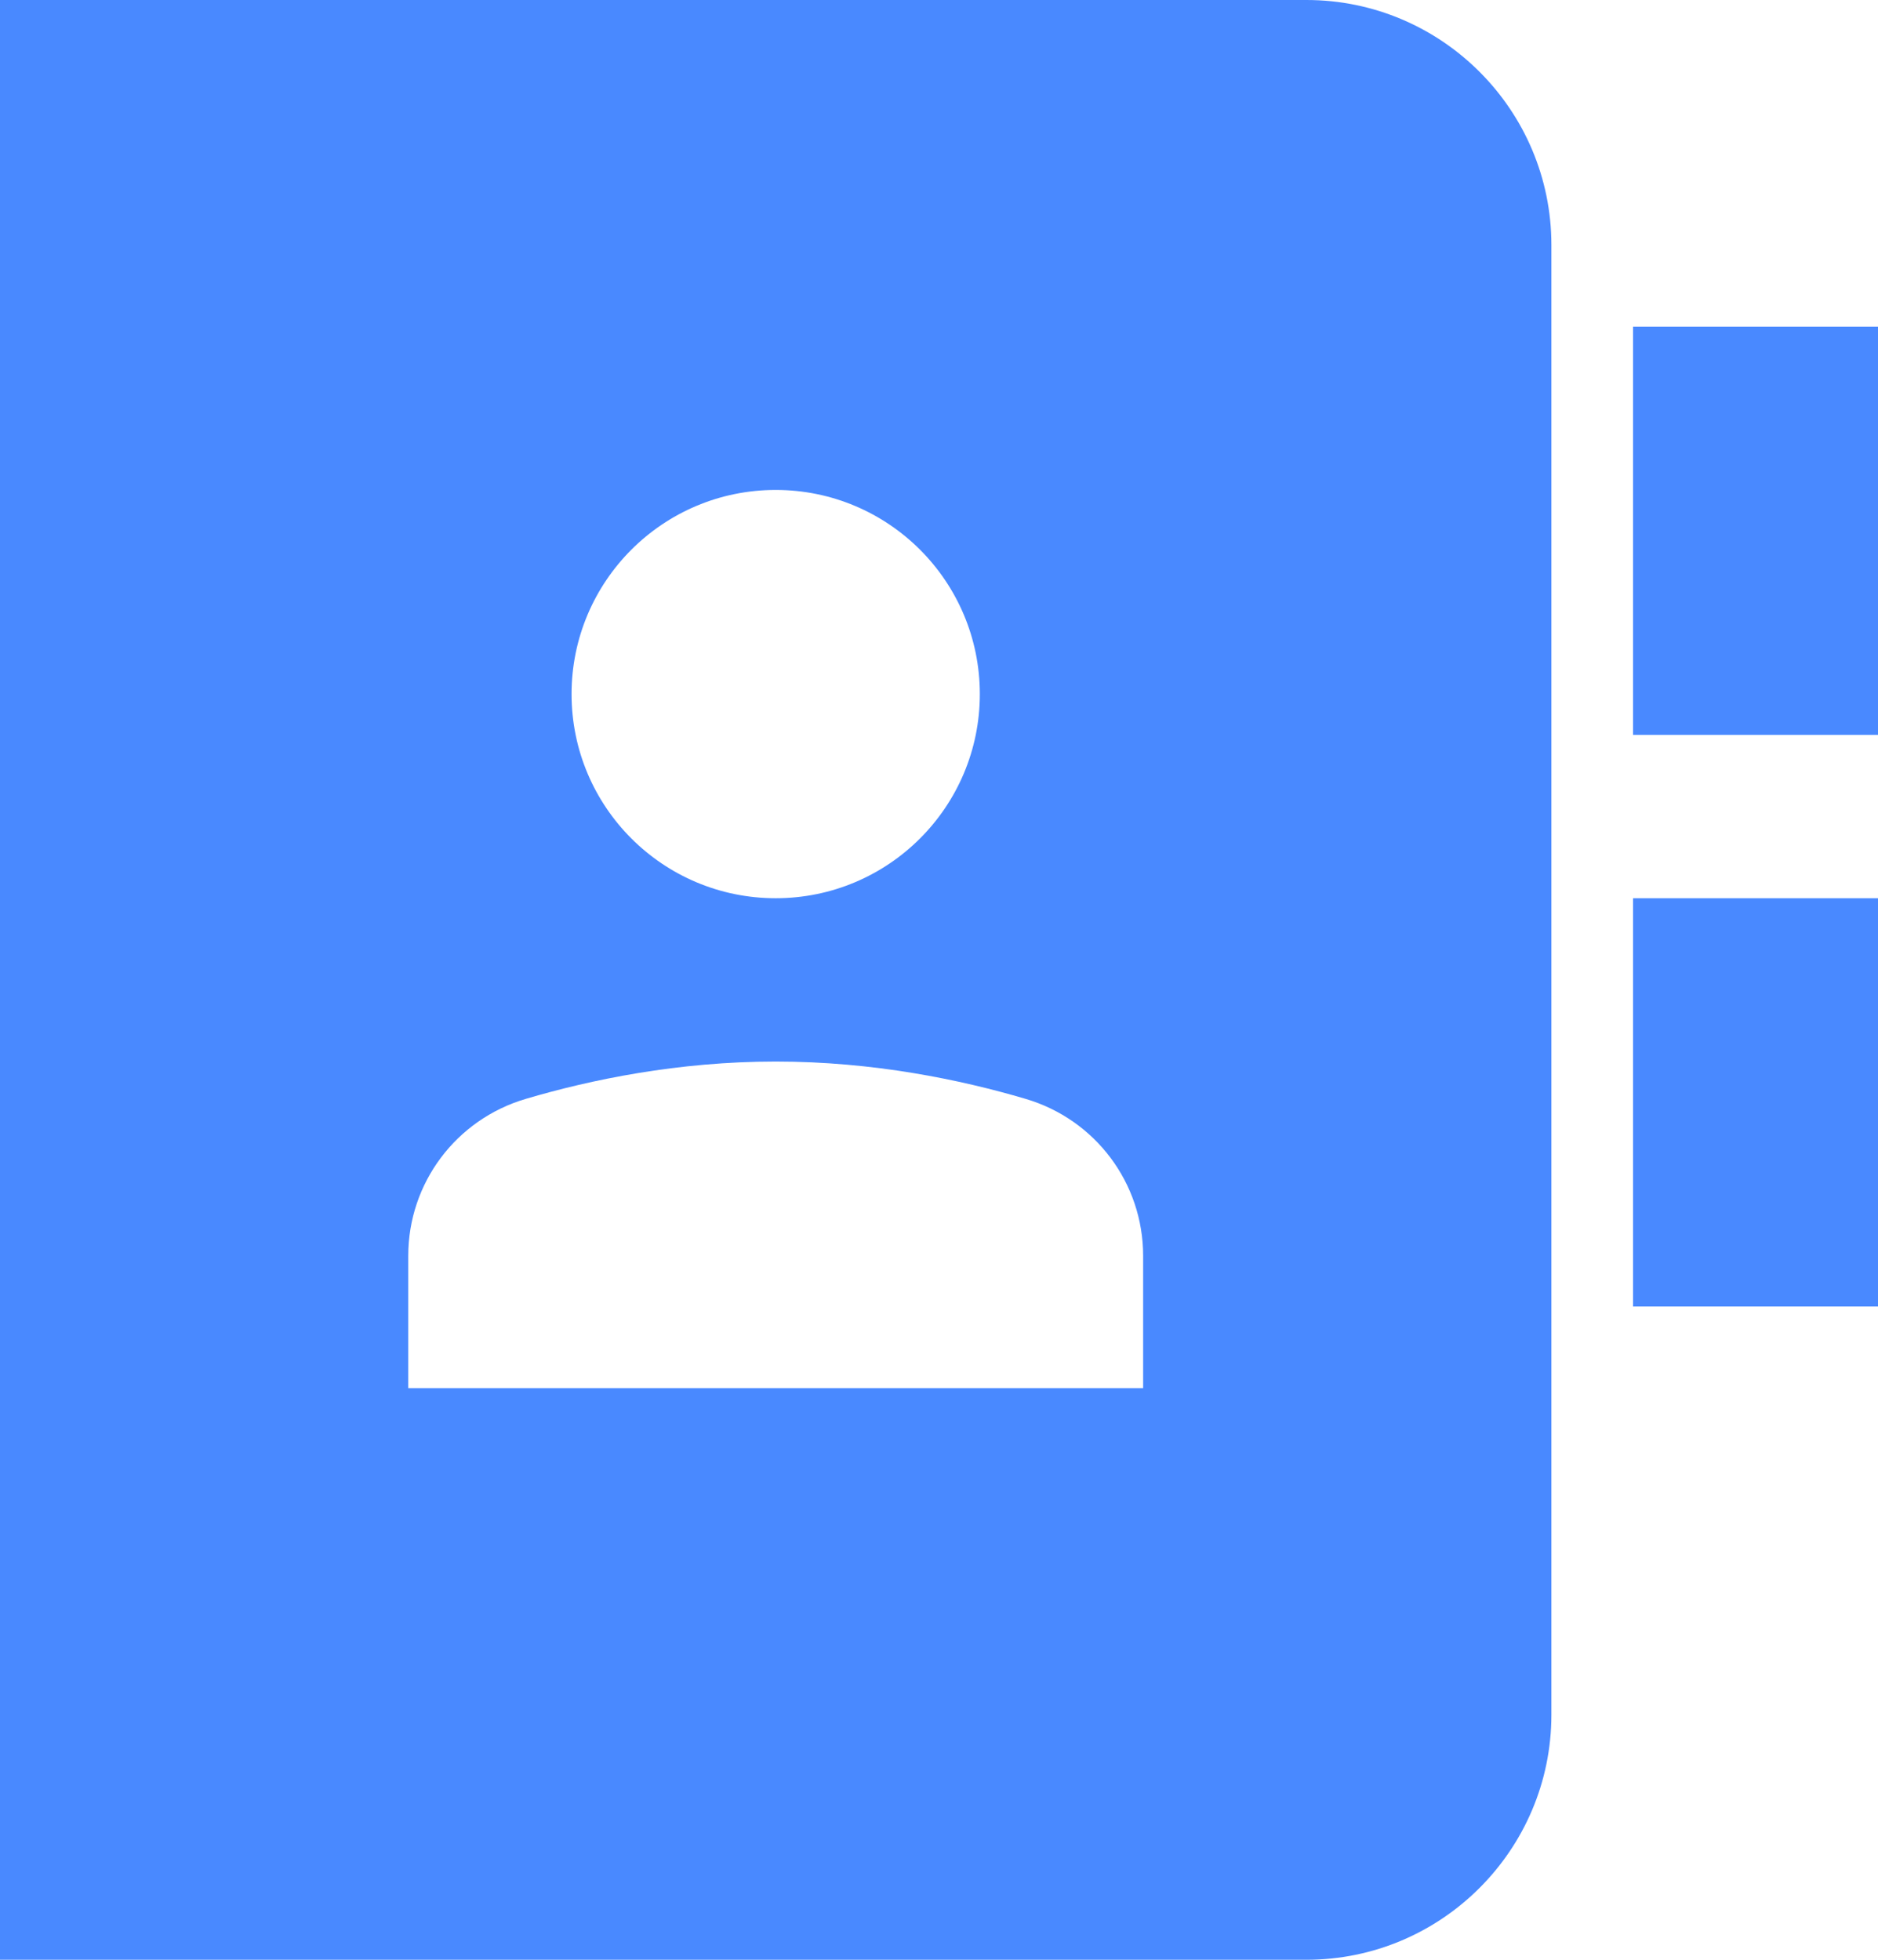 <svg width="23" height="24" viewBox="0 0 23 24" fill="none" xmlns="http://www.w3.org/2000/svg">
<path fill-rule="evenodd" clip-rule="evenodd" d="M16 0H0V24H16C17.654 24 19 22.654 19 21V3C19 1.346 17.654 0 16 0ZM9.5 6C10.881 6 12 7.119 12 8.5C12 9.881 10.881 11 9.5 11C8.119 11 7 9.881 7 8.5C7 7.119 8.119 6 9.5 6ZM5 15.379V17H14V15.379C14 14.488 13.415 13.709 12.56 13.457C11.765 13.222 10.697 13 9.5 13C8.303 13 7.235 13.222 6.44 13.457C5.585 13.709 5 14.488 5 15.379ZM20 4H23V9H20V4ZM23 11H20V16H23V11Z" fill="#4989FF"/>
</svg>
